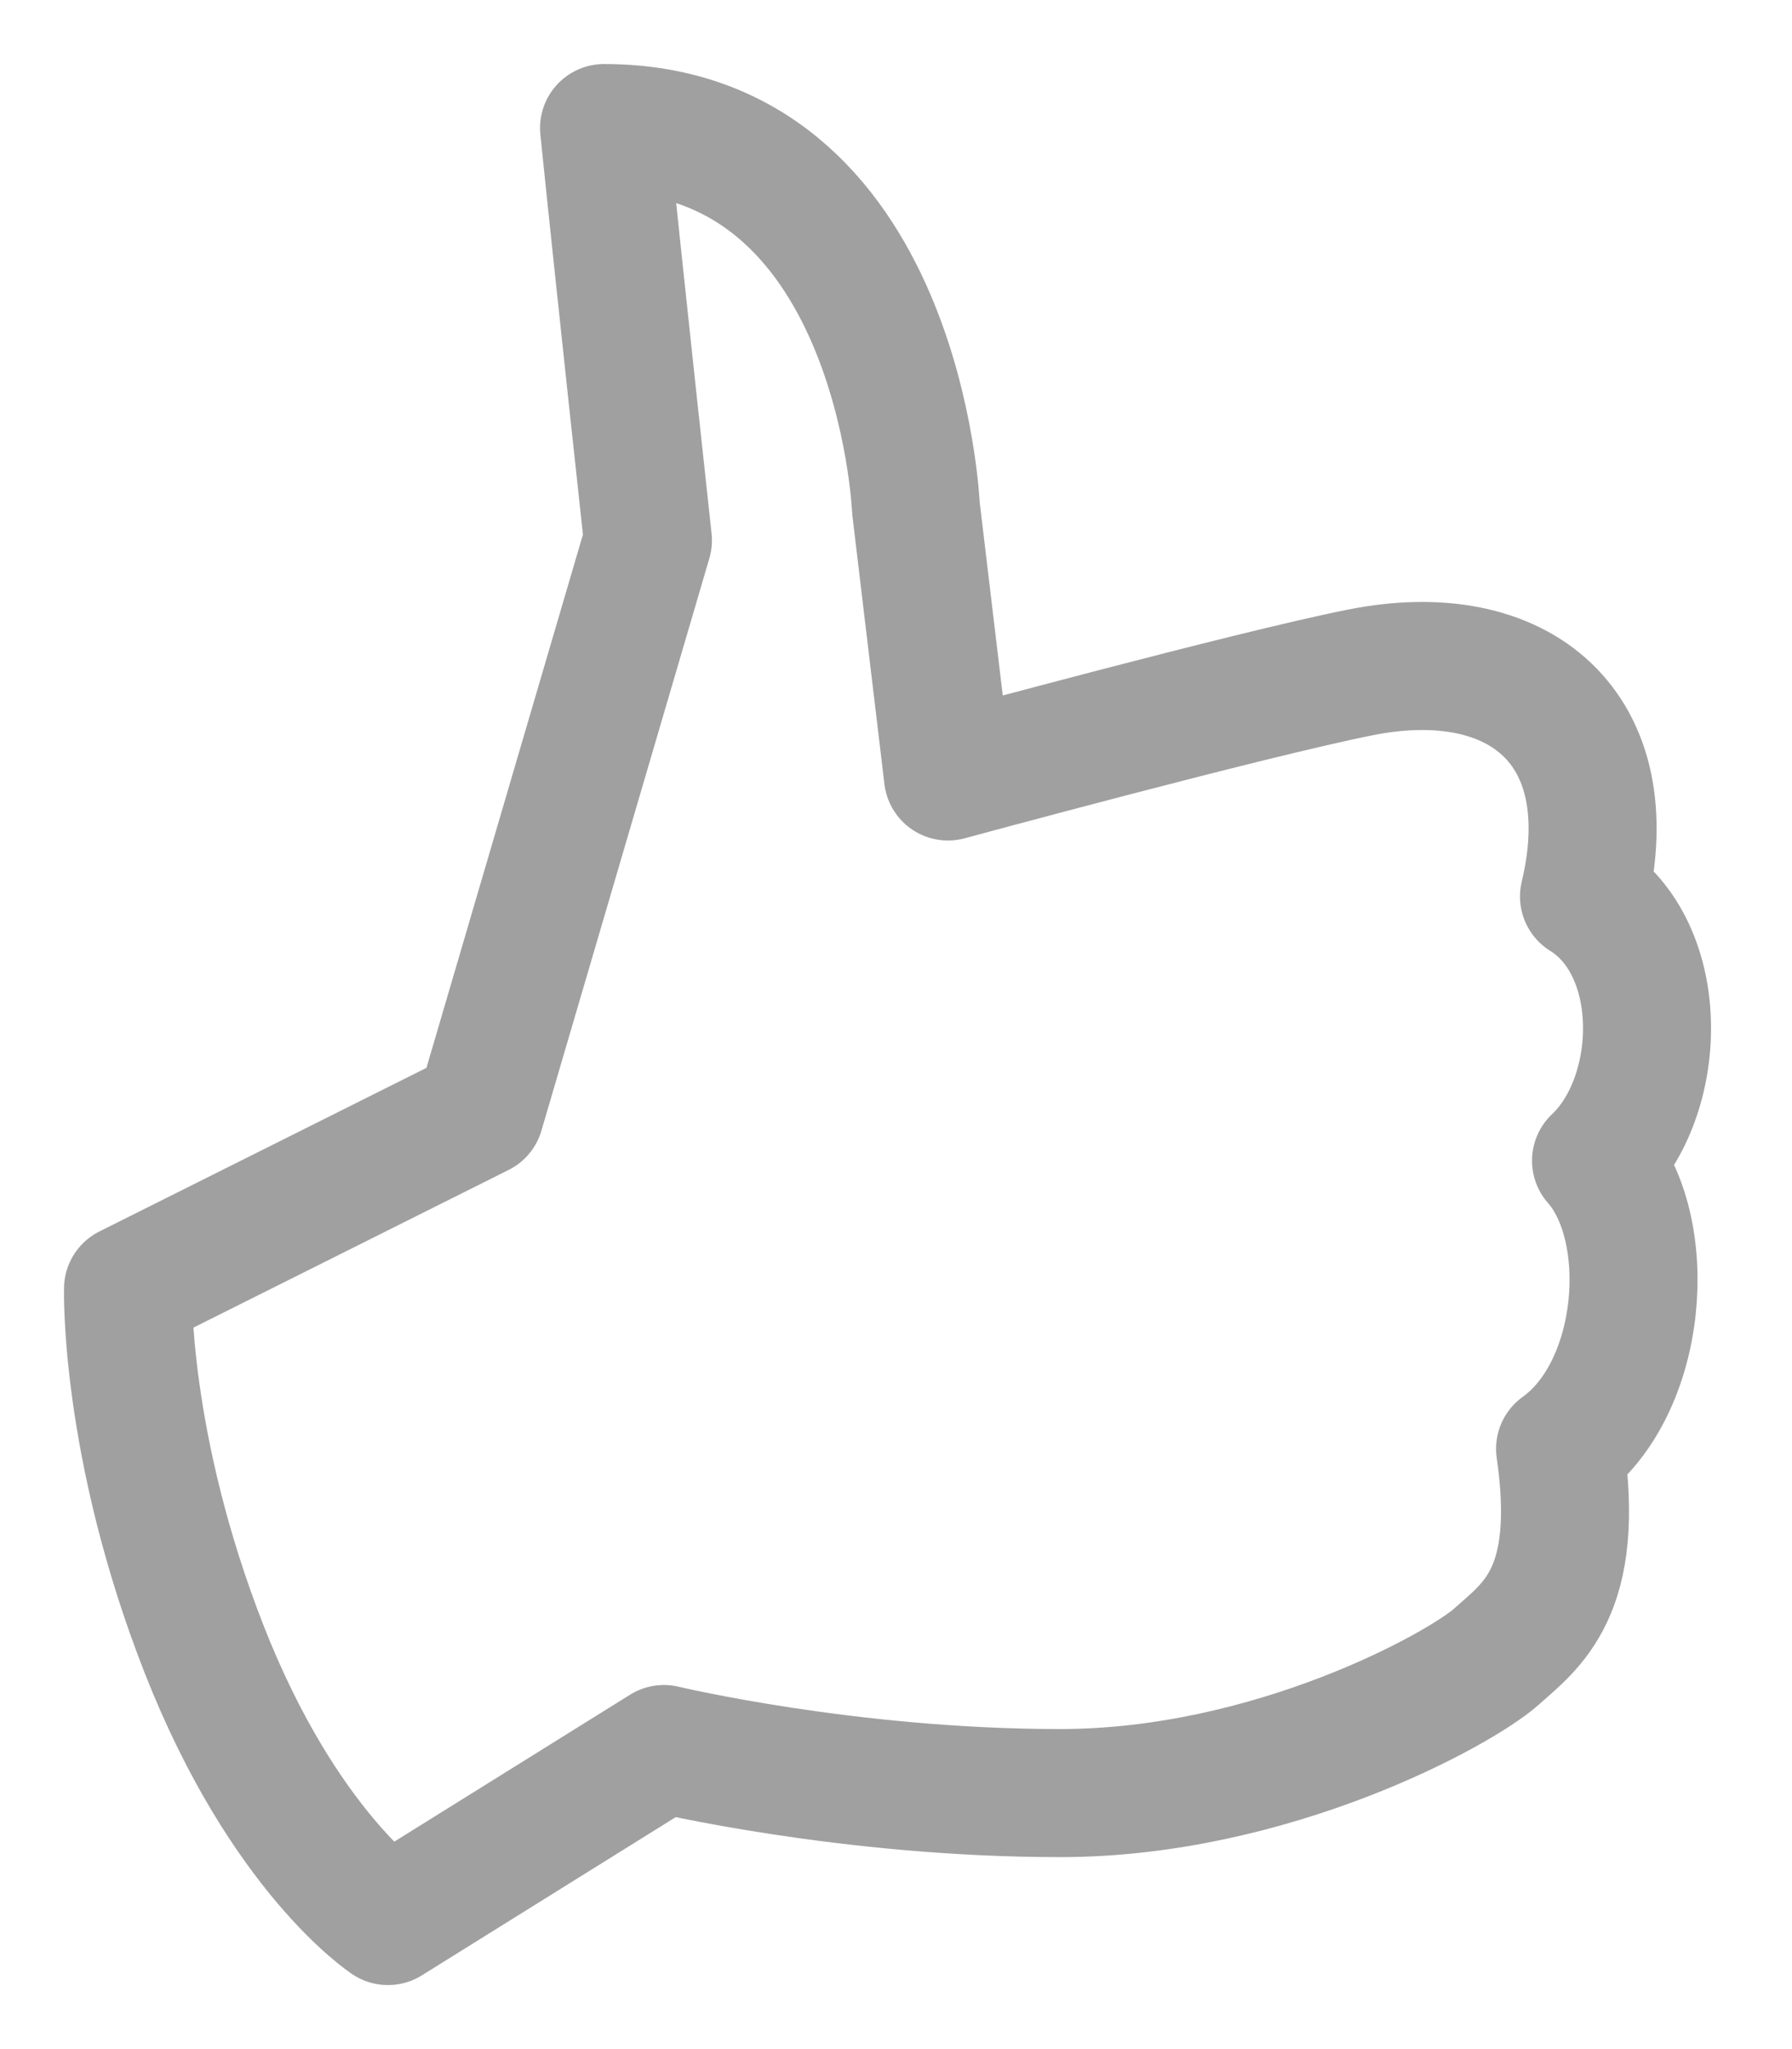 <svg width="14" height="16" viewBox="0 0 14 16" fill="none" xmlns="http://www.w3.org/2000/svg">
<g id="3b6464b3408f6119fb5402333fcc47df" clip-path="url(#clip0_1_111)">
<g id="Symbols">
<g id="&#208;&#152;&#208;&#189;&#208;&#180;&#208;&#184;&#208;&#186;&#208;&#176;&#209;&#130;&#208;&#190;&#209;&#128; &#226;&#128;&#148; &#208;&#161;&#208;&#186;&#208;&#176;&#208;&#183;&#208;&#176;&#208;&#187;&#208;&#184; &#194;&#171;&#208;&#159;&#208;&#190;&#208;&#187;&#208;&#181;&#208;&#183;&#208;&#189;&#208;&#190;&#194;&#187;">
<g id="Icon &#226;&#128;&#148; &#208;&#191;&#208;&#190;&#208;&#187;&#208;&#181;&#208;&#183;&#208;&#189;&#208;&#190;&#208;&#181;">
<path id="Page 1" fill-rule="evenodd" clip-rule="evenodd" d="M1 10.063L3.75 8.688L5.062 4.219C5.062 4.219 4.844 2.219 4.719 1C7.031 1 7.156 3.969 7.156 3.969L7.406 6.063C7.406 6.063 9.77 5.421 10.625 5.251C11.875 5.001 12.688 5.688 12.375 7C13.031 7.407 13 8.563 12.469 9.063C12.938 9.594 12.844 10.844 12.188 11.313C12.35 12.431 11.969 12.688 11.688 12.938C11.406 13.188 9.938 14.001 8.281 14.001C6.625 14.001 5.187 13.657 5.187 13.657L3.031 15C3.031 15 2.219 14.469 1.594 12.876C0.969 11.282 1 10.063 1 10.063Z" stroke="#A0A0A0" stroke-linejoin="round"/>
</g>
</g>
</g>
</g>
<defs>
<clipPath id="clip0_1_111">
<rect width="14" height="16" fill="white"/>
</clipPath>
</defs>
</svg>
